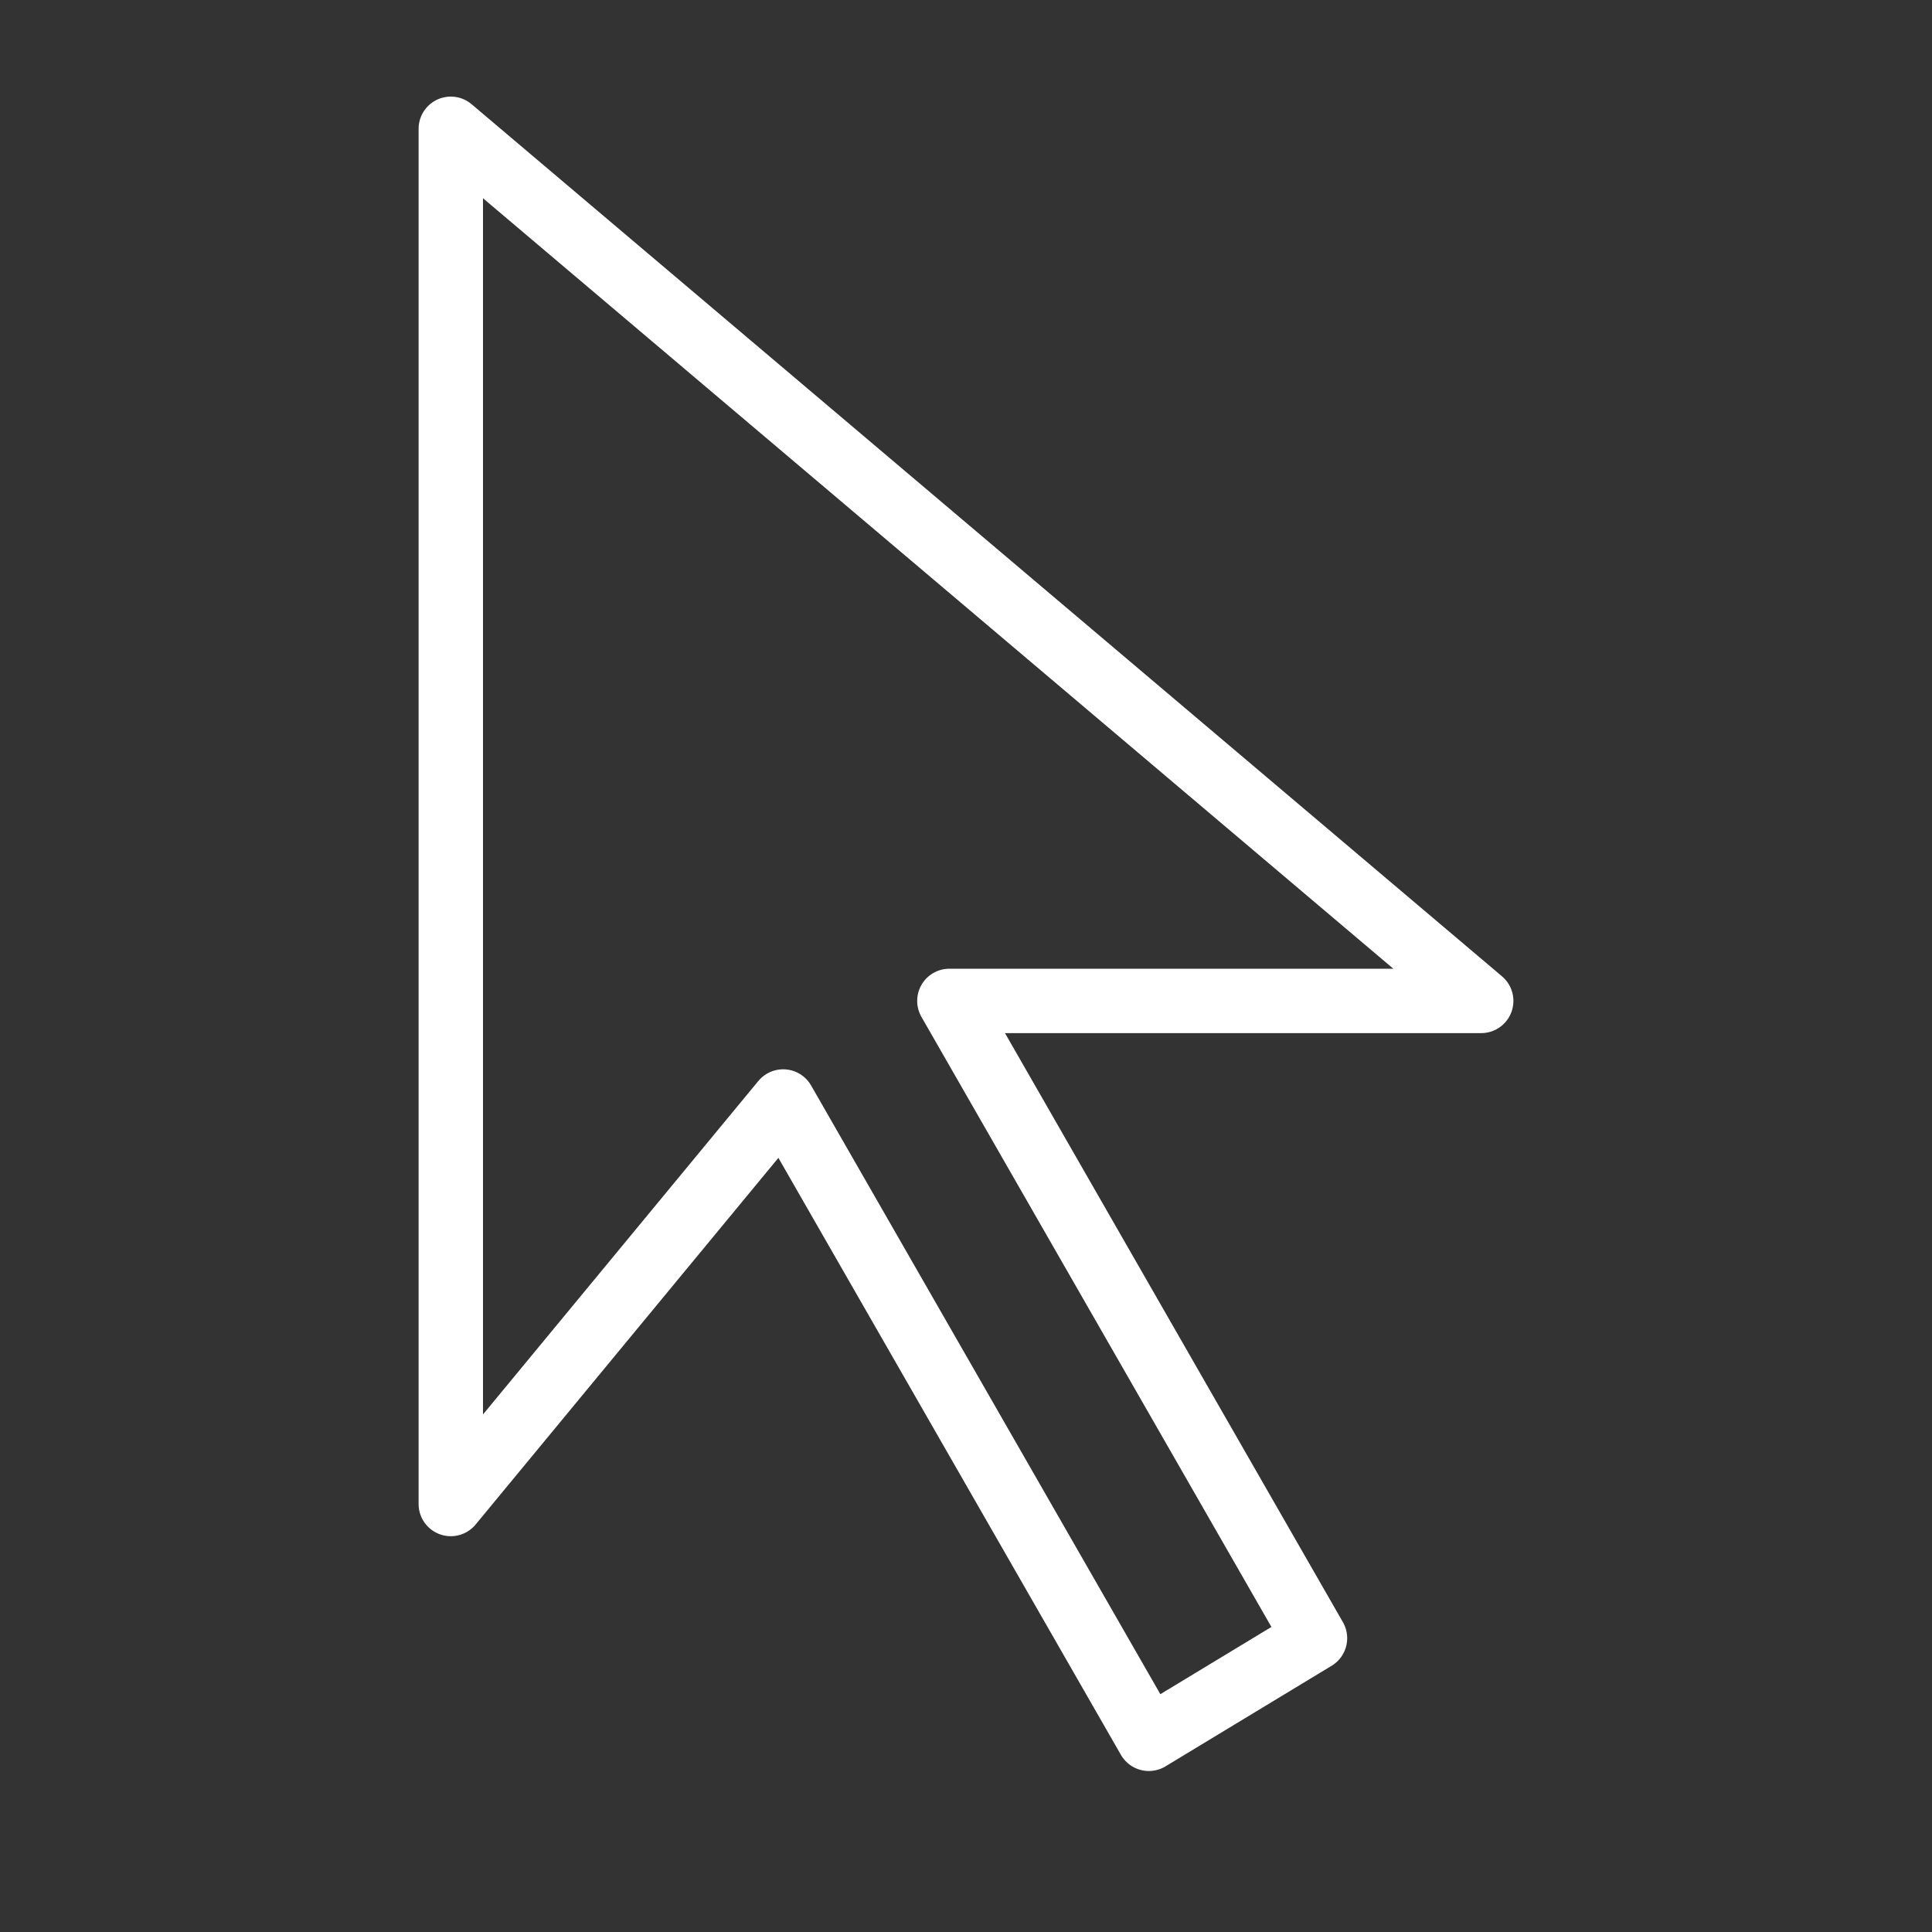 <svg width="30" height="30" viewBox="0 0 30 30" fill="none" xmlns="http://www.w3.org/2000/svg">
<rect x="0" y="0" width="30" height="30" fill="#333333" stroke="none"/>
<path d="M7 2V23.354L12.161 17.104L17.839 27L20.419 25.438L14.742 15.542H23L7 2Z" stroke="white" stroke-linecap="round" stroke-linejoin="round"/>
</svg>
